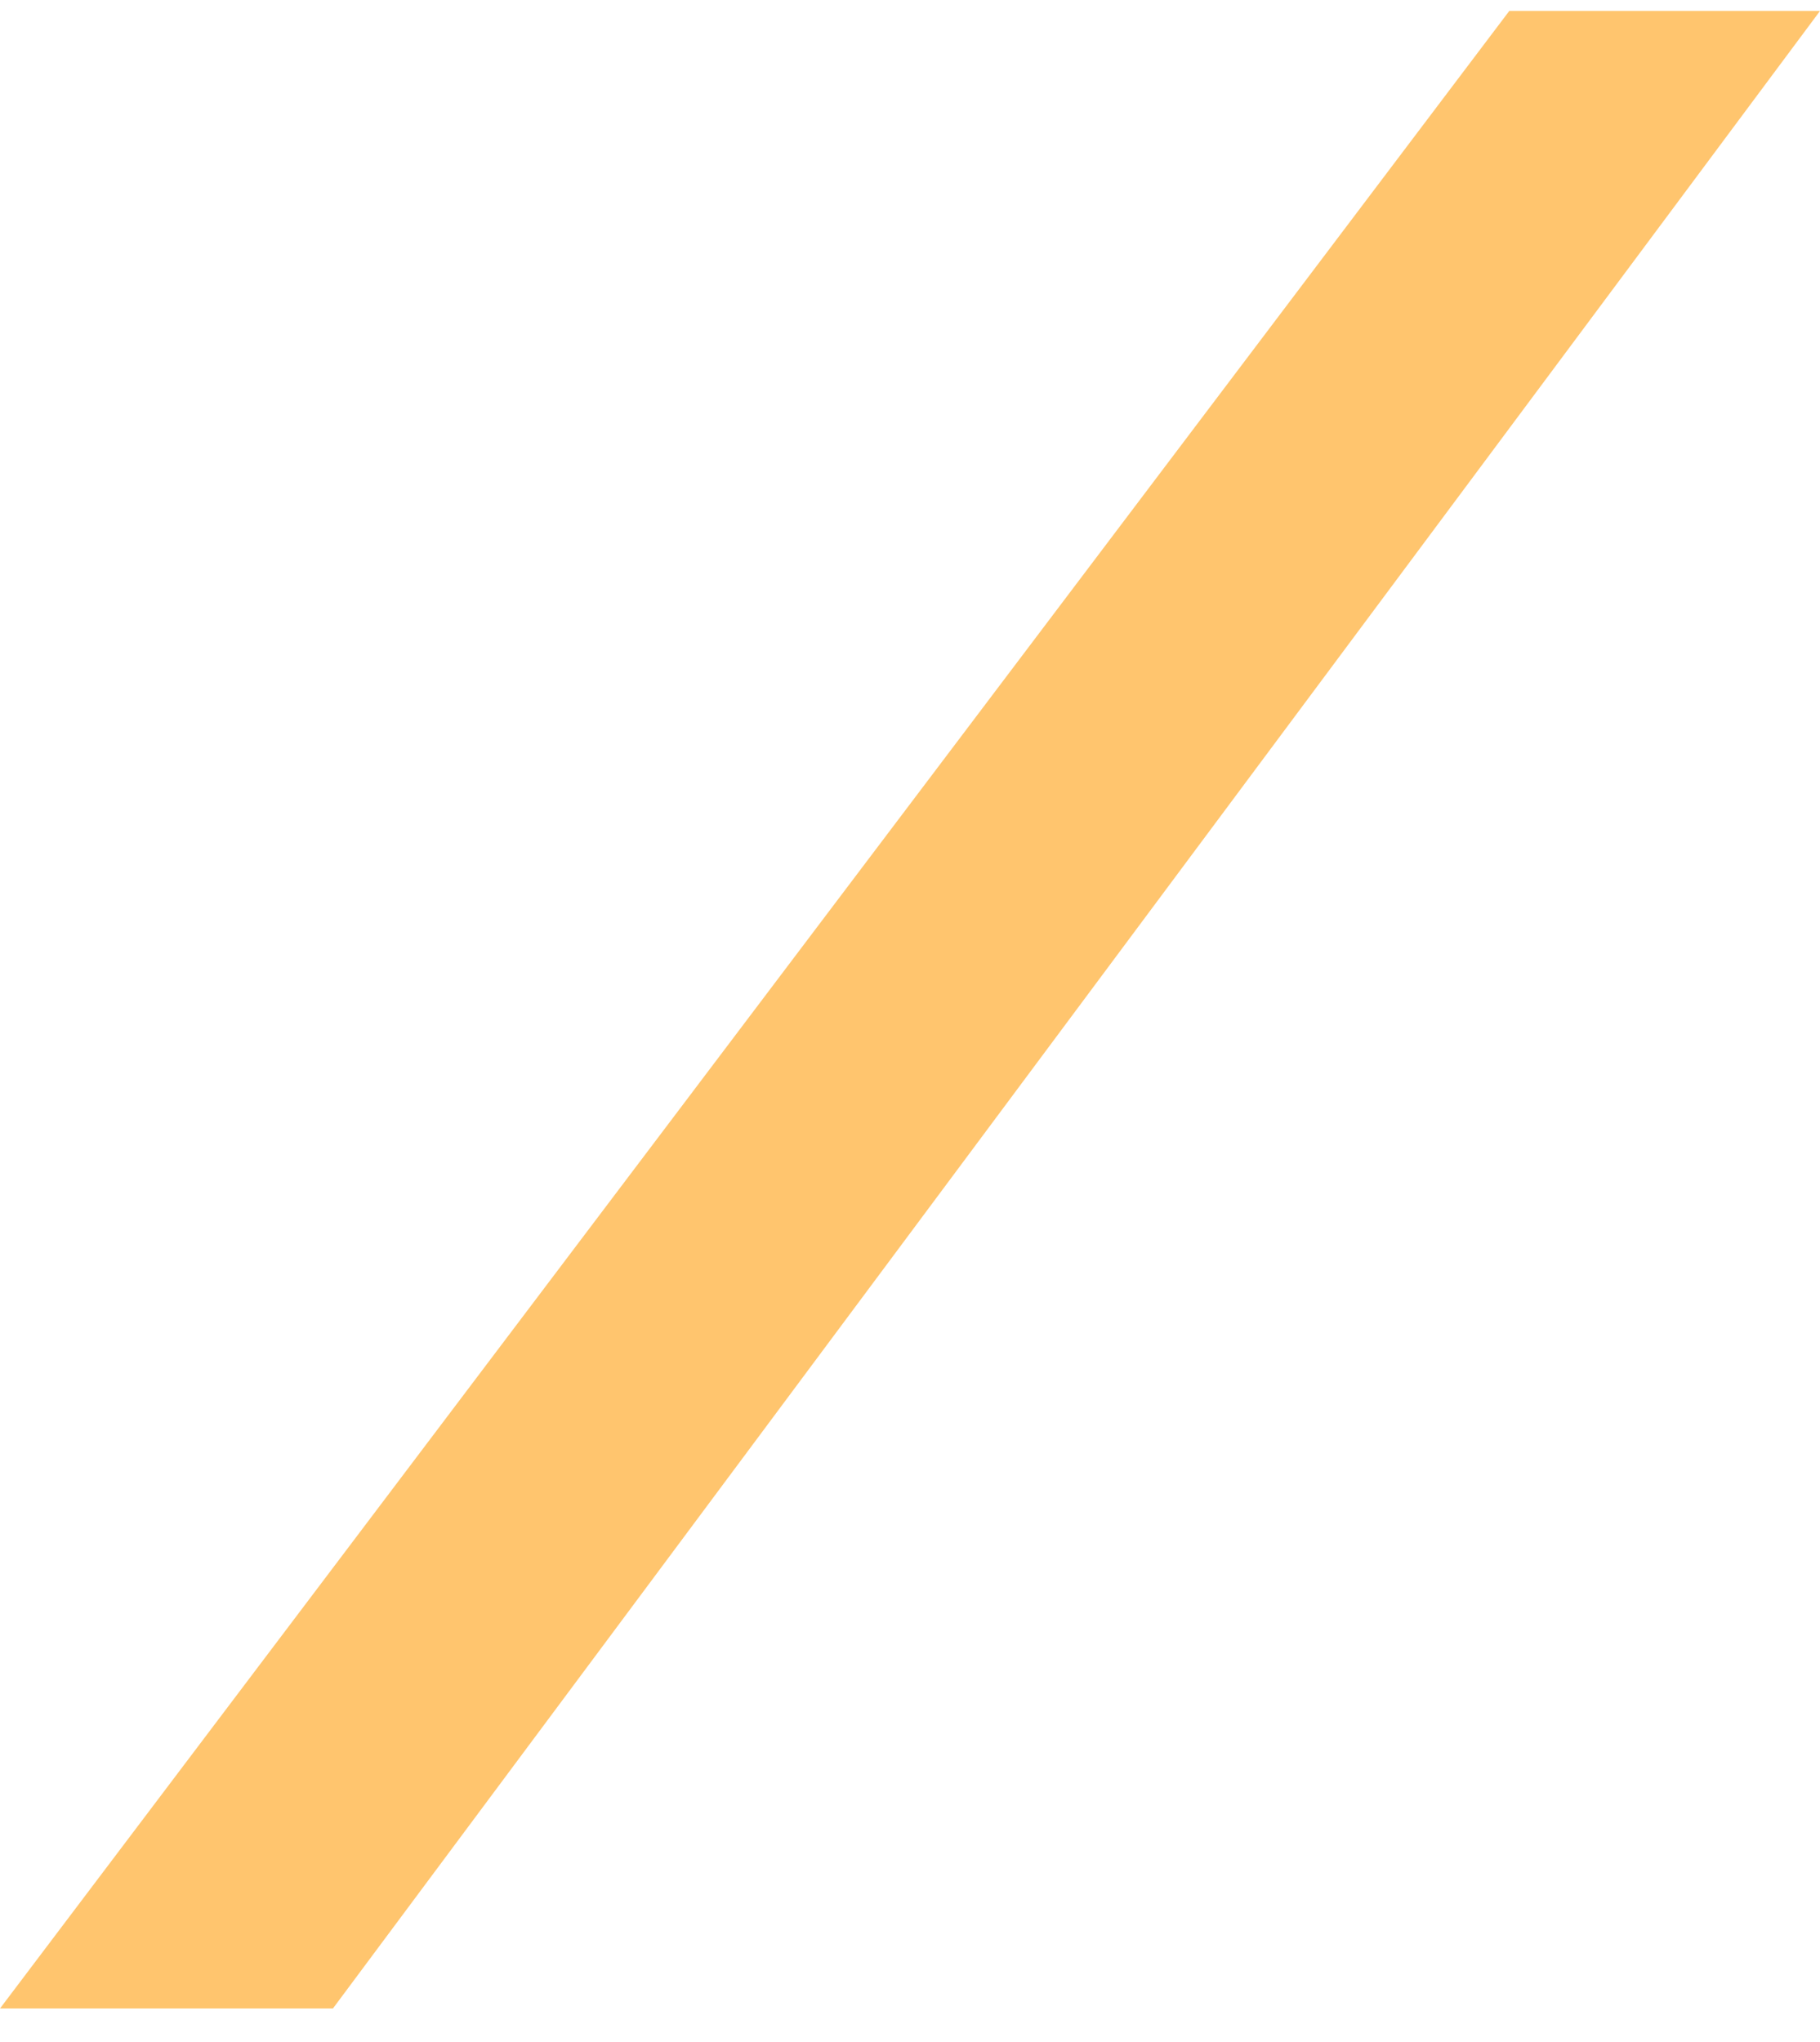 <svg width="41" height="46" viewBox="0 0 41 46" fill="none" xmlns="http://www.w3.org/2000/svg">
<path d="M34 0.247L41 0.247L7.5 45.247L-0 45.247L34 0.247Z" fill="#FFAD33" fill-opacity="0.71"/>
</svg>
